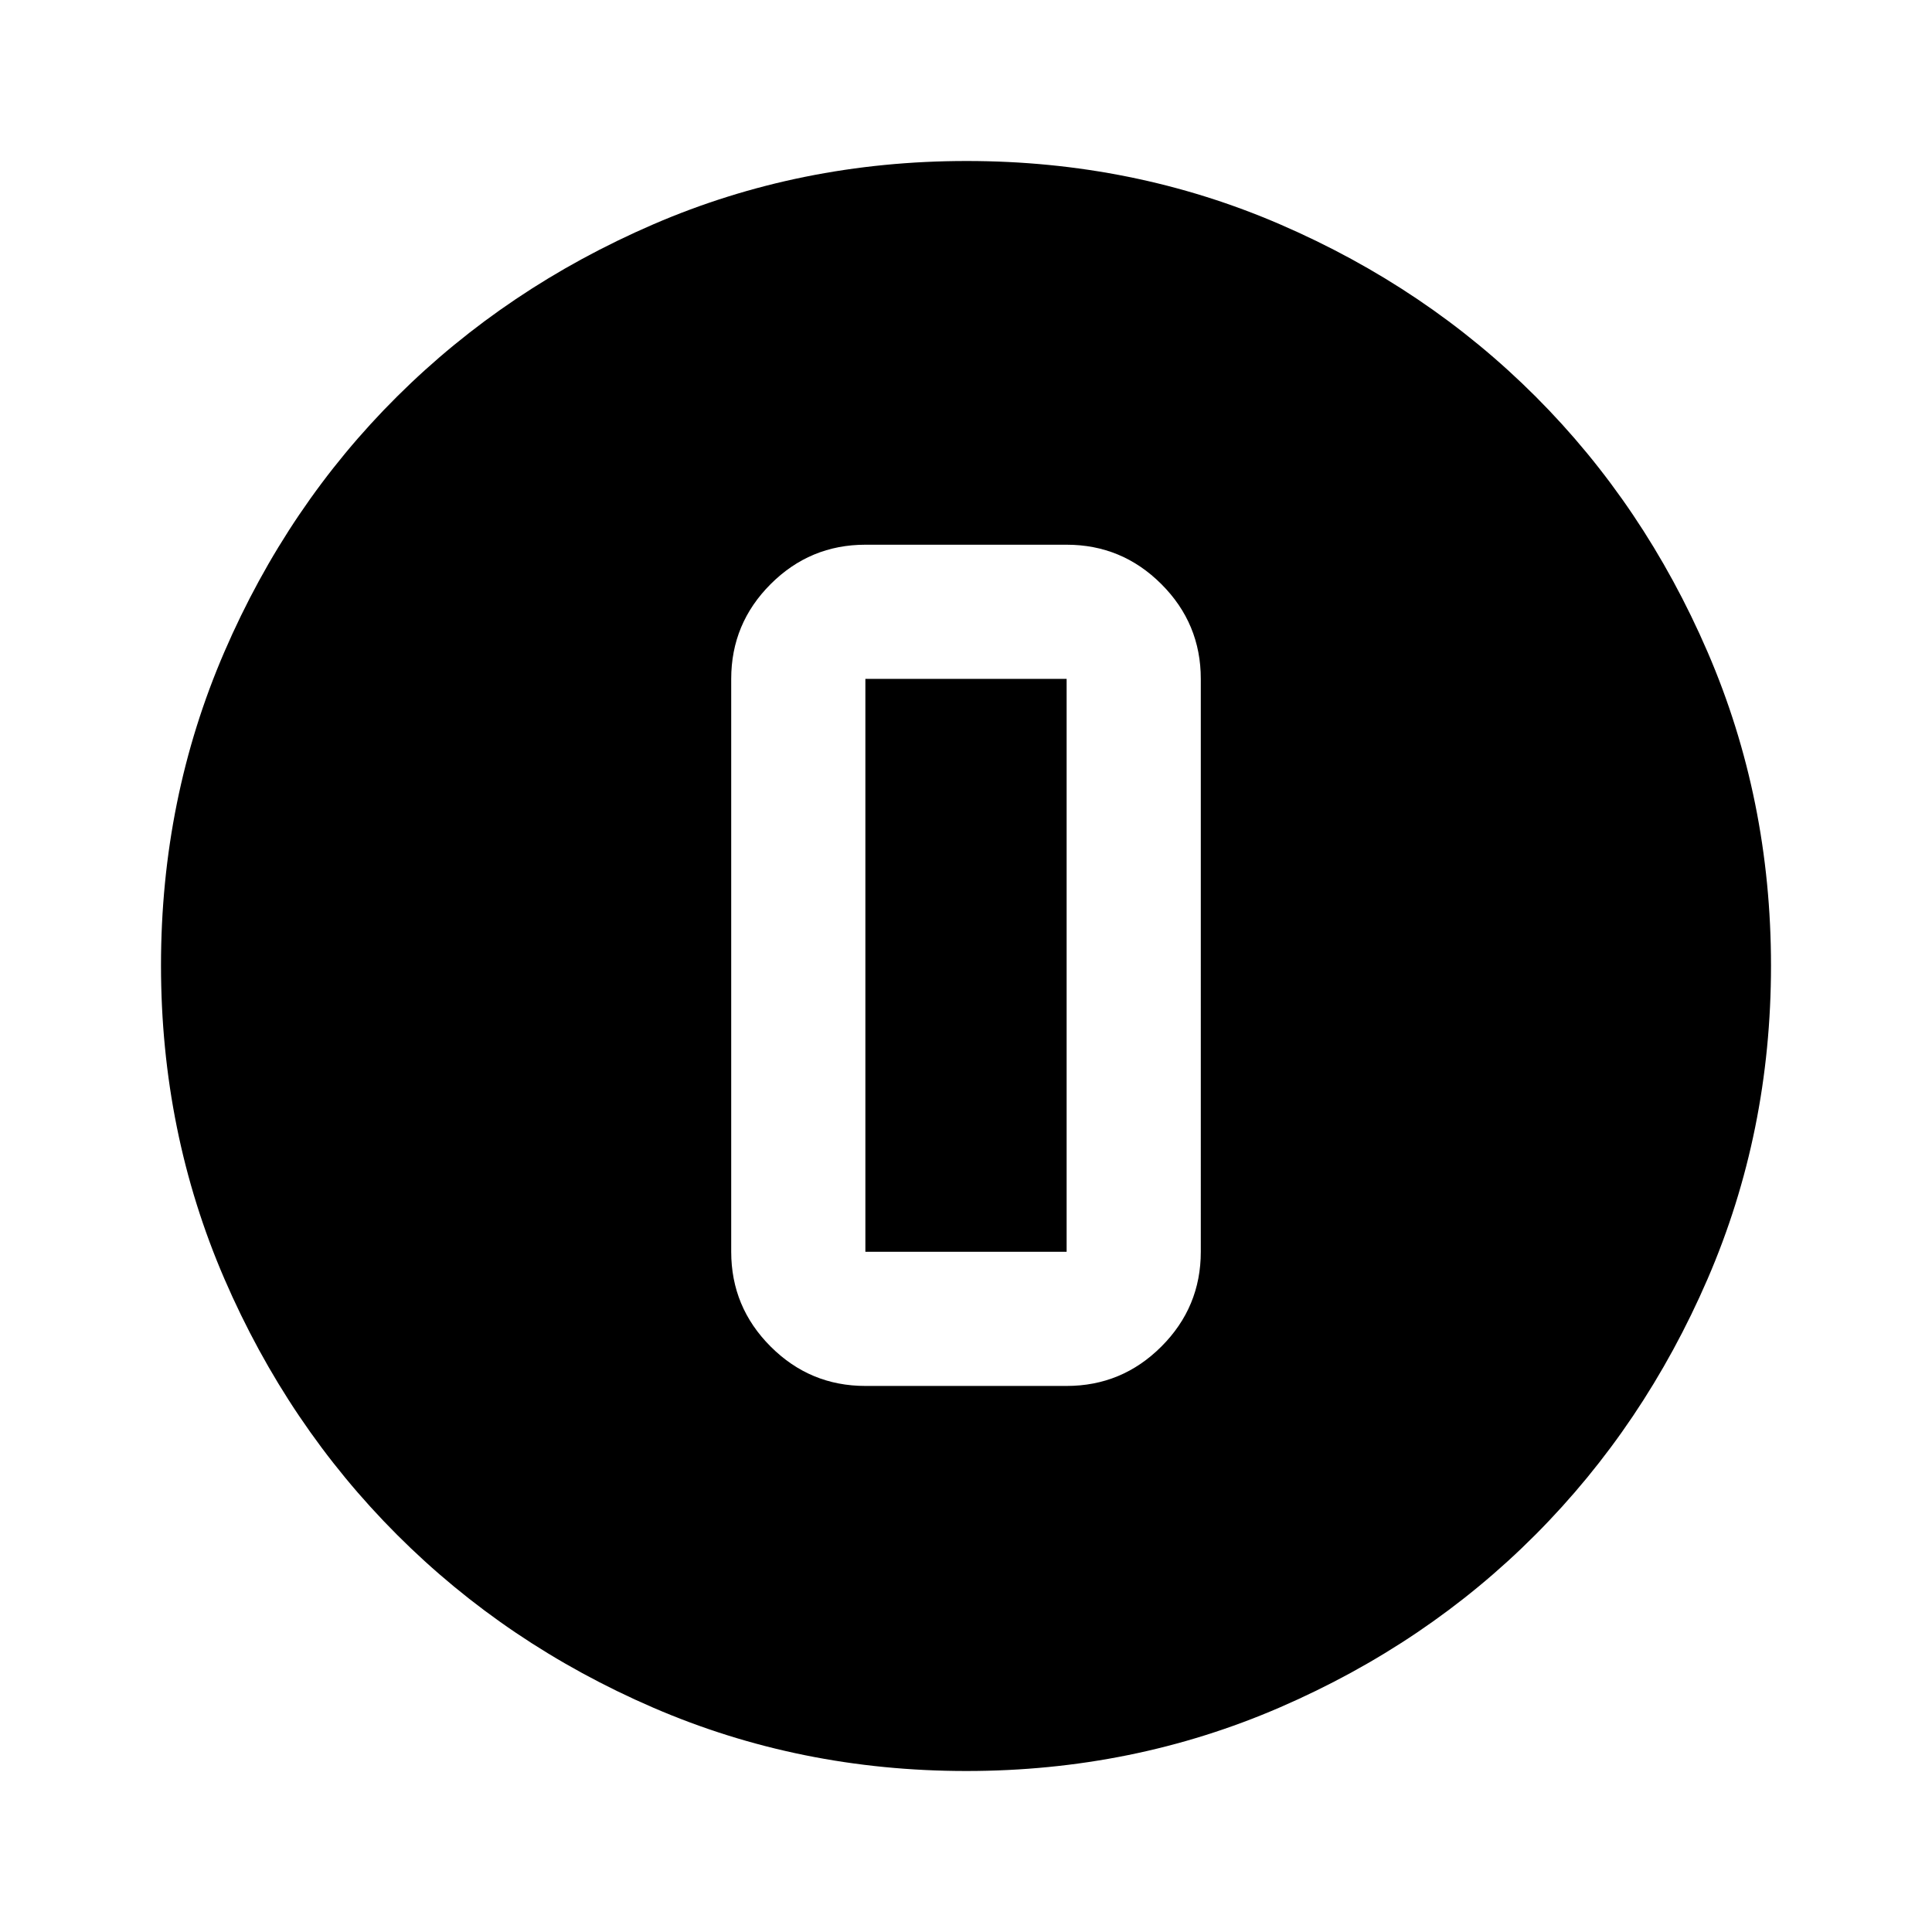 <svg xmlns="http://www.w3.org/2000/svg" height="40" viewBox="0 96 960 960" width="40"><path d="M480.177 976q-82.822 0-155.666-31.5t-127.178-85.833Q143 804.333 111.5 731.44 80 658.546 80 575.667q0-82.88 31.5-155.773Q143 347 197.333 293q54.334-54 127.227-85.5Q397.454 176 480.333 176q82.88 0 155.773 31.5Q709 239 763 293t85.5 127Q880 493 880 575.823q0 82.822-31.5 155.666T763 858.544q-54 54.21-127 85.833Q563 976 480.177 976ZM430 784.667h100q27.5 0 47.083-19.583 19.584-19.584 19.584-47.083V433.333q0-27.5-19.584-47.083Q557.5 366.666 530 366.666H430q-27.5 0-47.083 19.584-19.584 19.583-19.584 47.083v284.668q0 27.499 19.584 47.083Q402.5 784.667 430 784.667Zm0-351.334h100v284.668H430V433.333Z"/></svg>